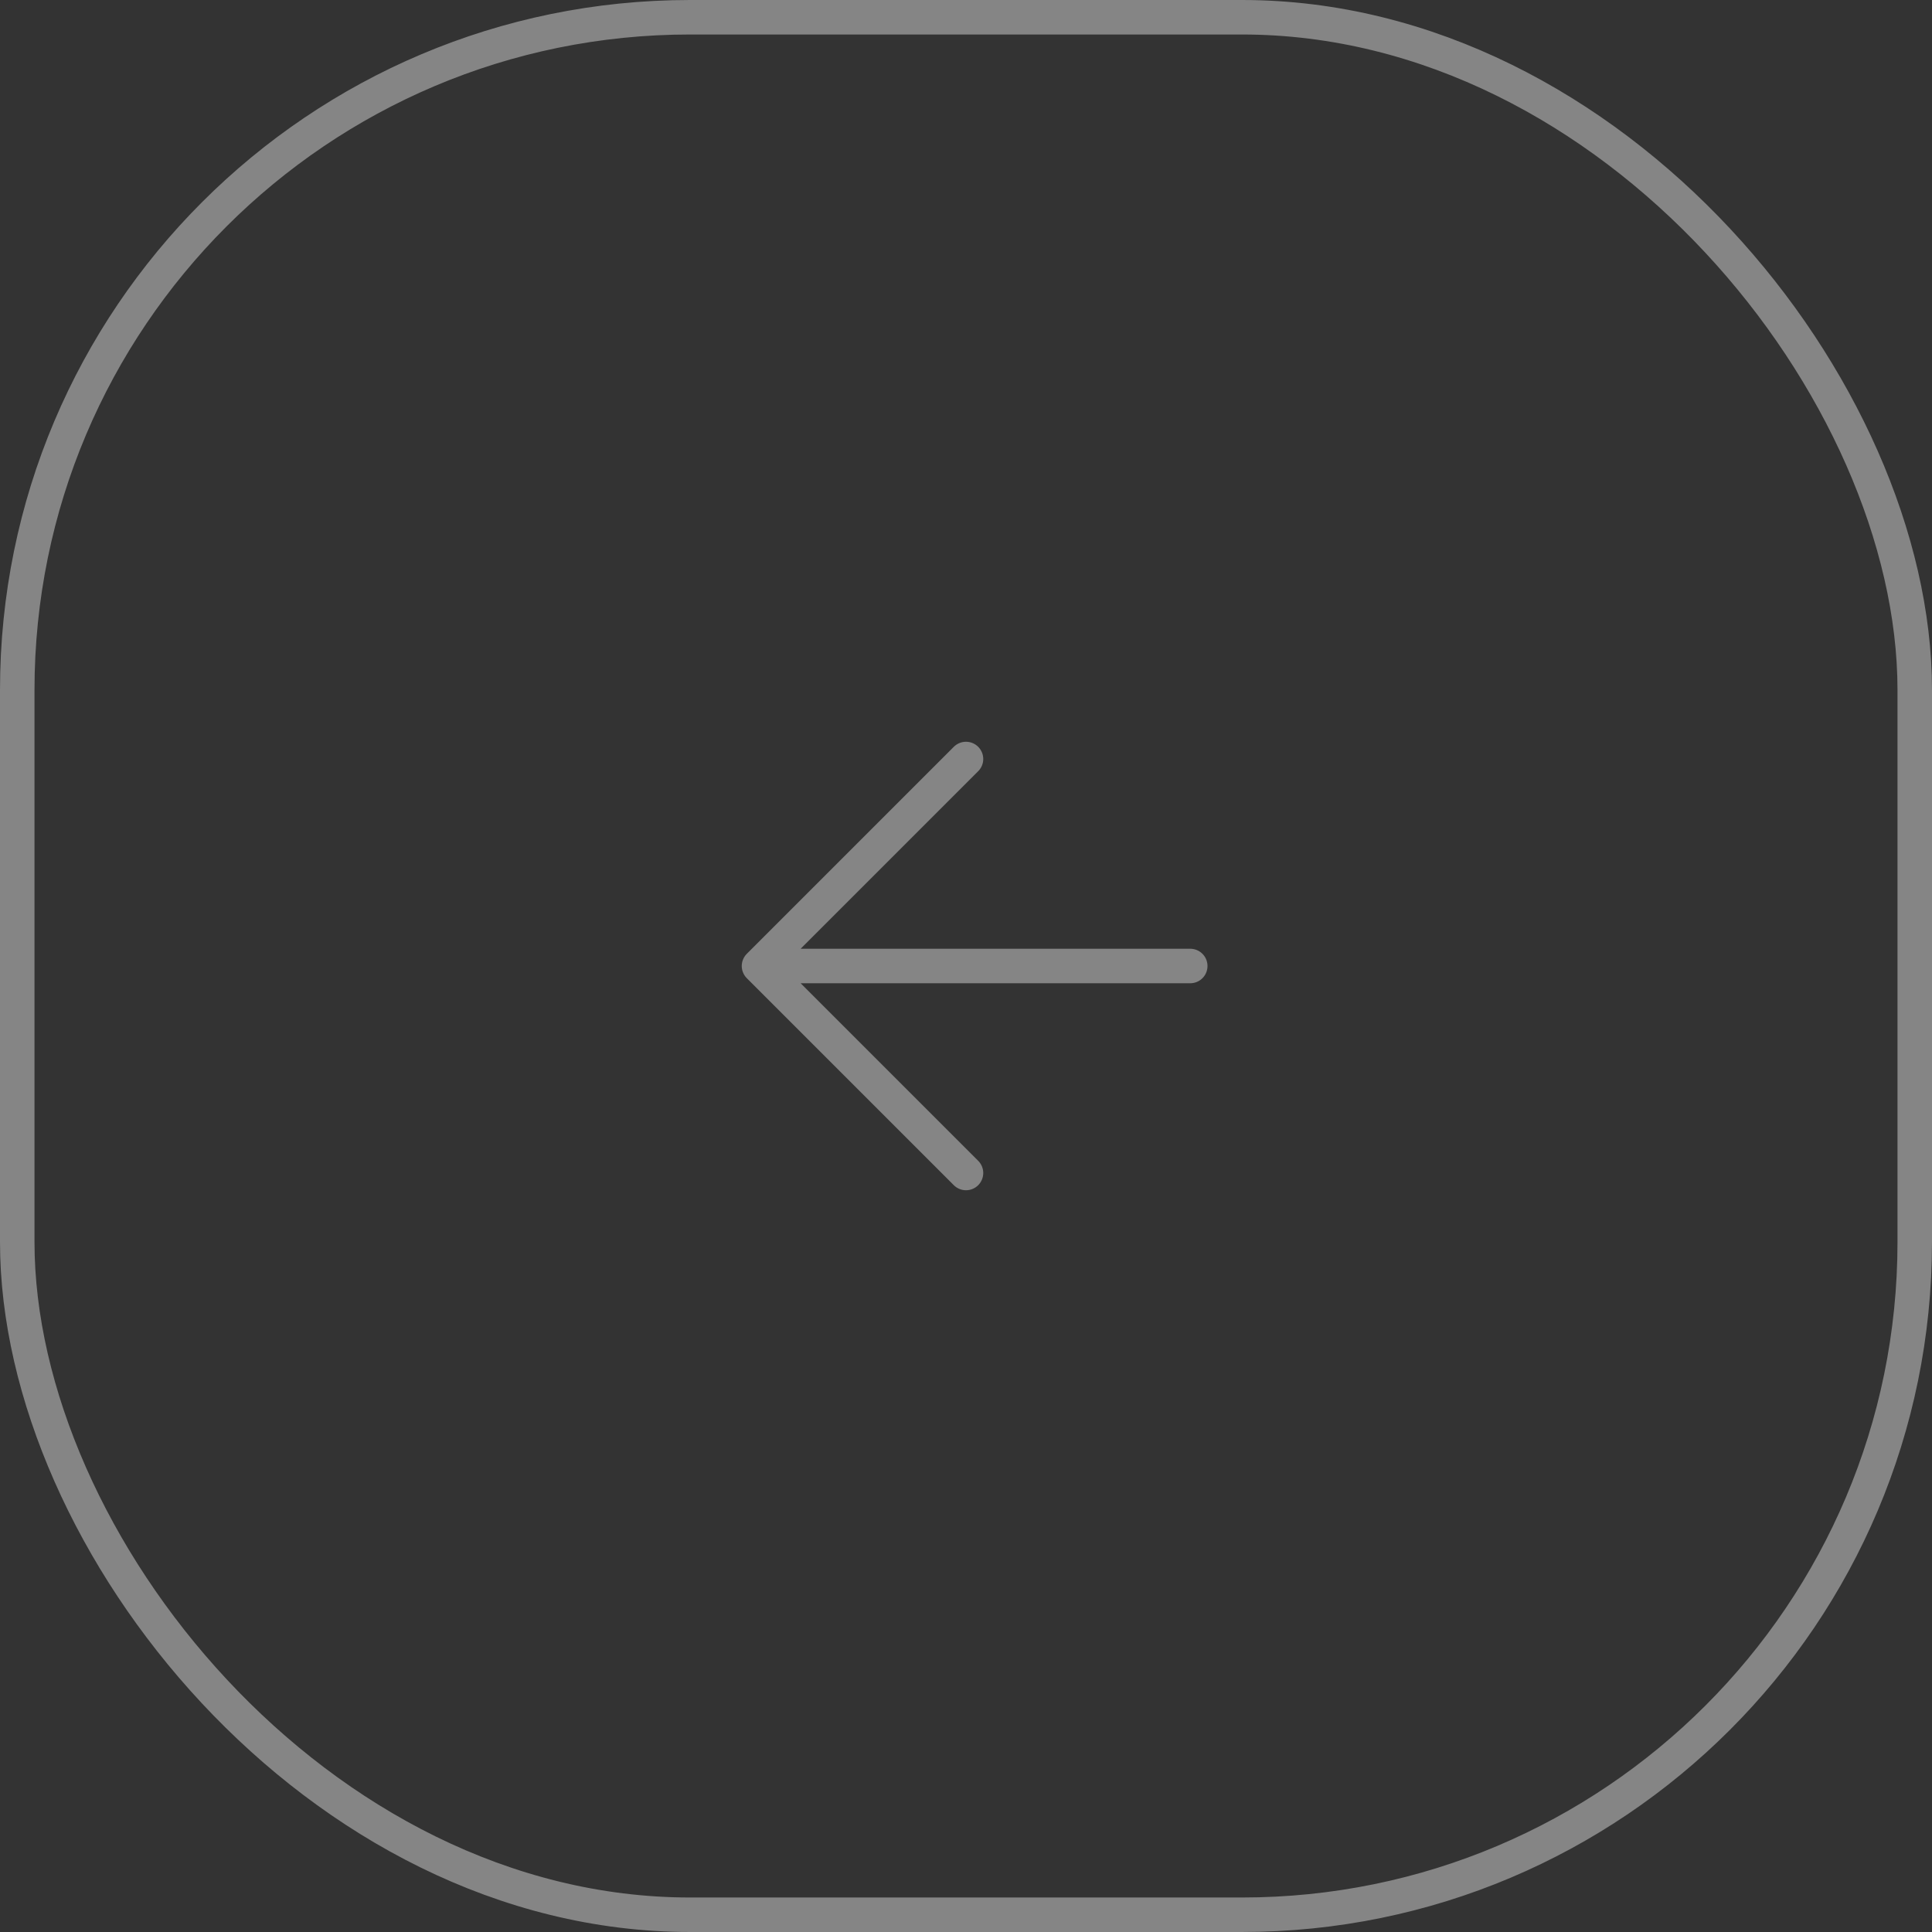 <svg width="56" height="56" viewBox="0 0 56 56" fill="none" xmlns="http://www.w3.org/2000/svg">
<rect x="0" y="0" width="56" height="56" fill="#333333" stroke="none"/>
<rect x="0.5" y="0.5" width="55" height="55" rx="19.5" stroke="white" stroke-opacity="0.4"/>
<path d="M34.5 28H22M22 28L28 22M22 28L28 34" stroke="white" stroke-opacity="0.4" stroke-linecap="round" stroke-linejoin="round"/>
</svg>
